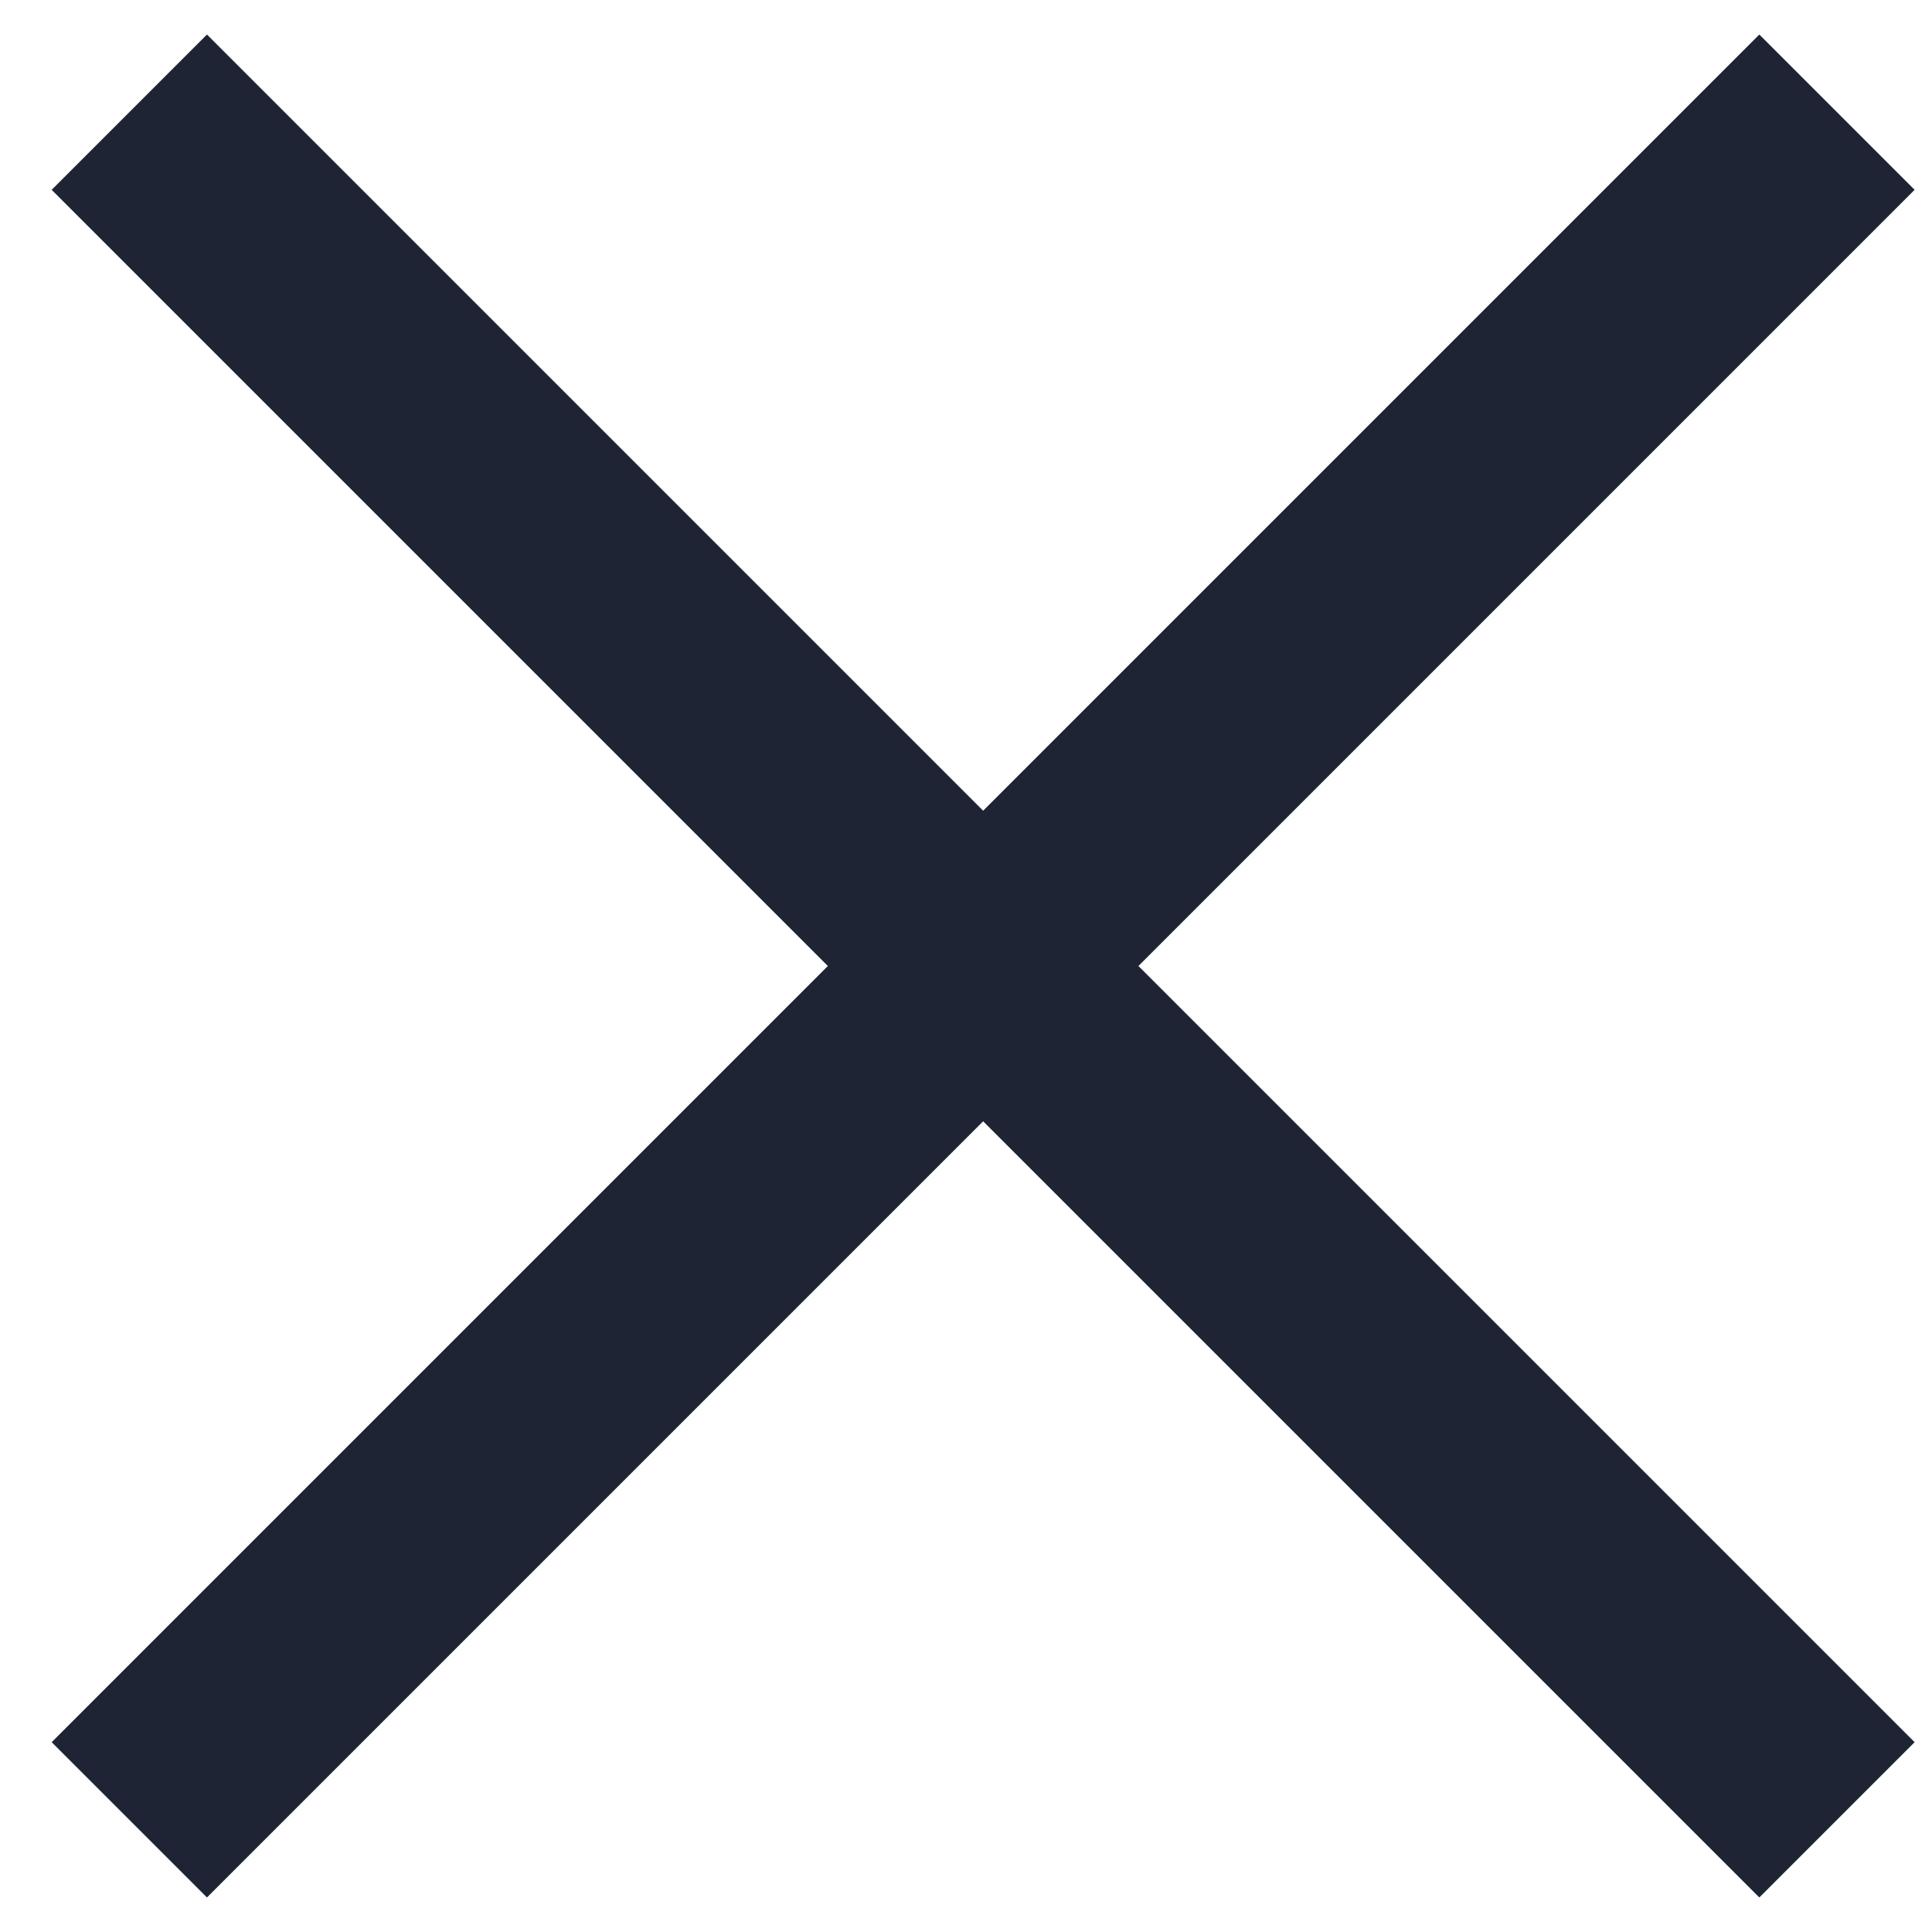 <svg width="16" height="16" viewBox="0 0 16 16" fill="none" xmlns="http://www.w3.org/2000/svg">
<path fill-rule="evenodd" clip-rule="evenodd" d="M1.714 0.286L0.428 1.572L6.856 8L0.428 14.428L1.714 15.714L8.142 9.286L14.57 15.714L15.856 14.428L9.428 8L15.856 1.572L14.57 0.286L8.142 6.714L1.714 0.286Z" fill="#1E2433"/>
</svg>
